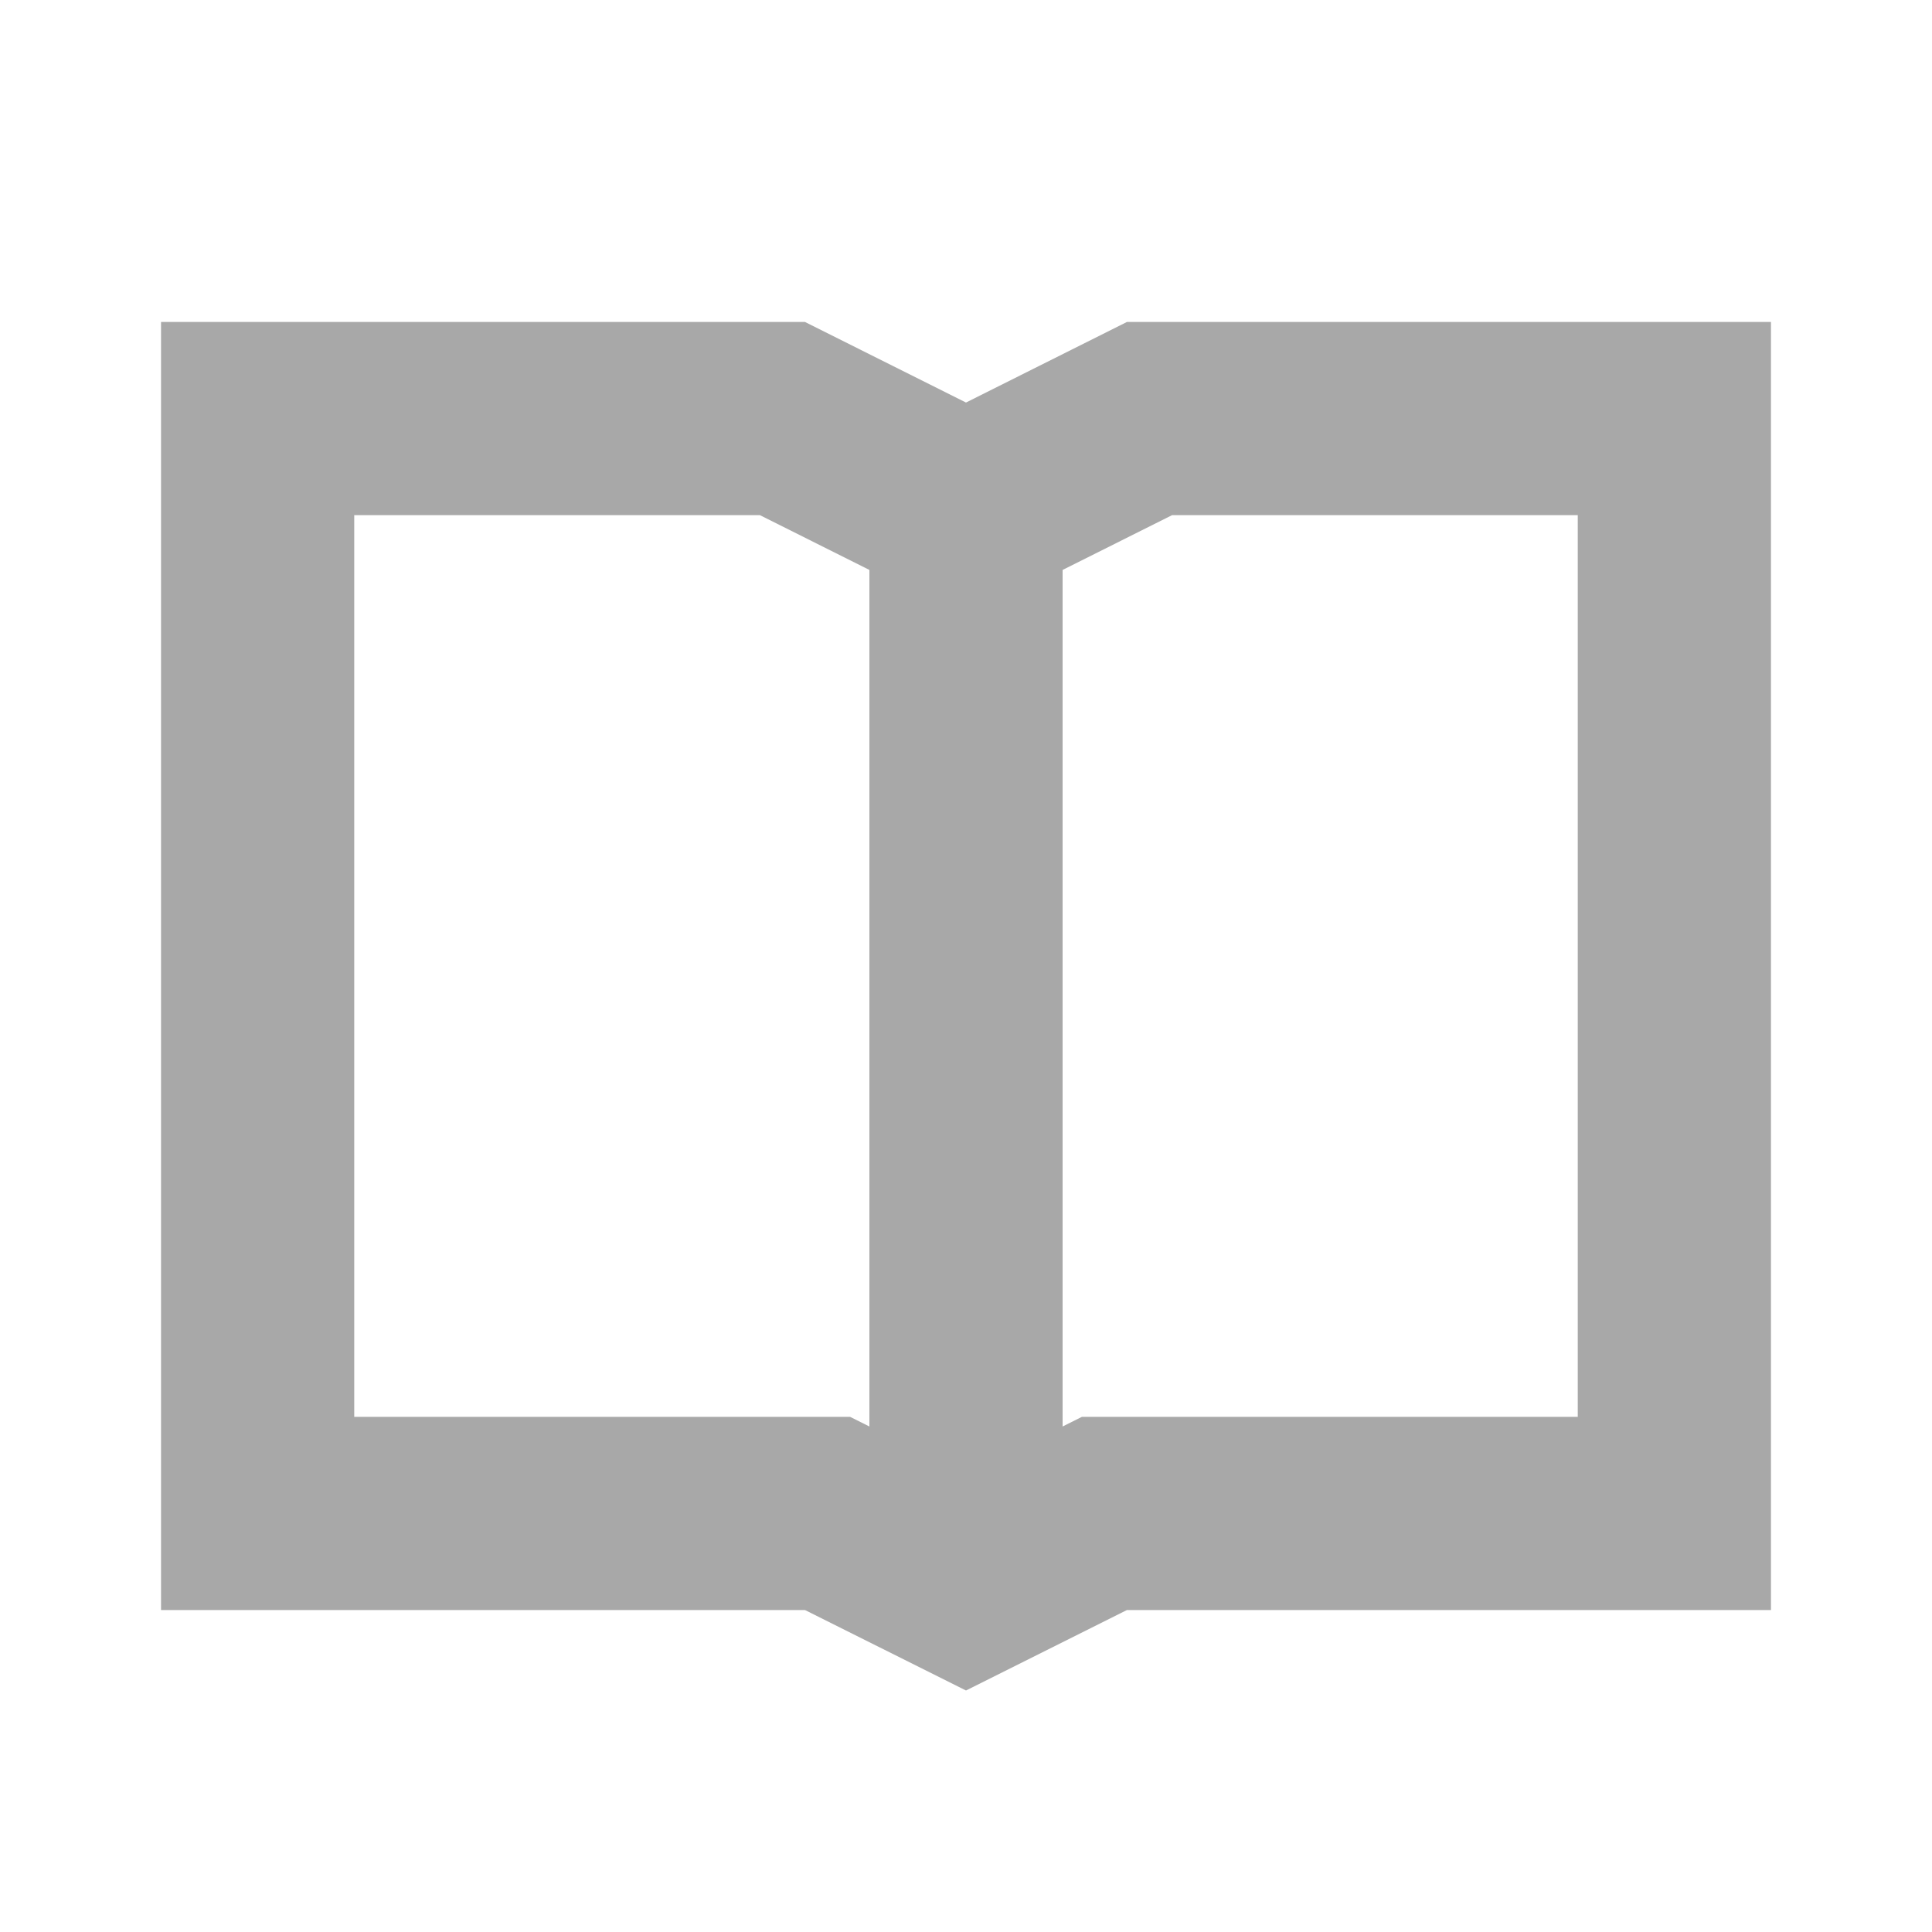 <svg width="20" height="20" viewBox="0 0 20 20" fill="none" xmlns="http://www.w3.org/2000/svg">
<path d="M11.666 3.333L10 4.167L8.333 3.333H1.667V16.667H8.333L10 17.5L11.666 16.667H18.333V3.333H11.666ZM8.8 14.667H3.667V5.333H7.867L9 5.9V14.767L8.8 14.667ZM16.333 14.667H11.2L11 14.767V5.9L12.133 5.333H16.333V14.667Z" fill="#A8A8A8"/>
</svg>
